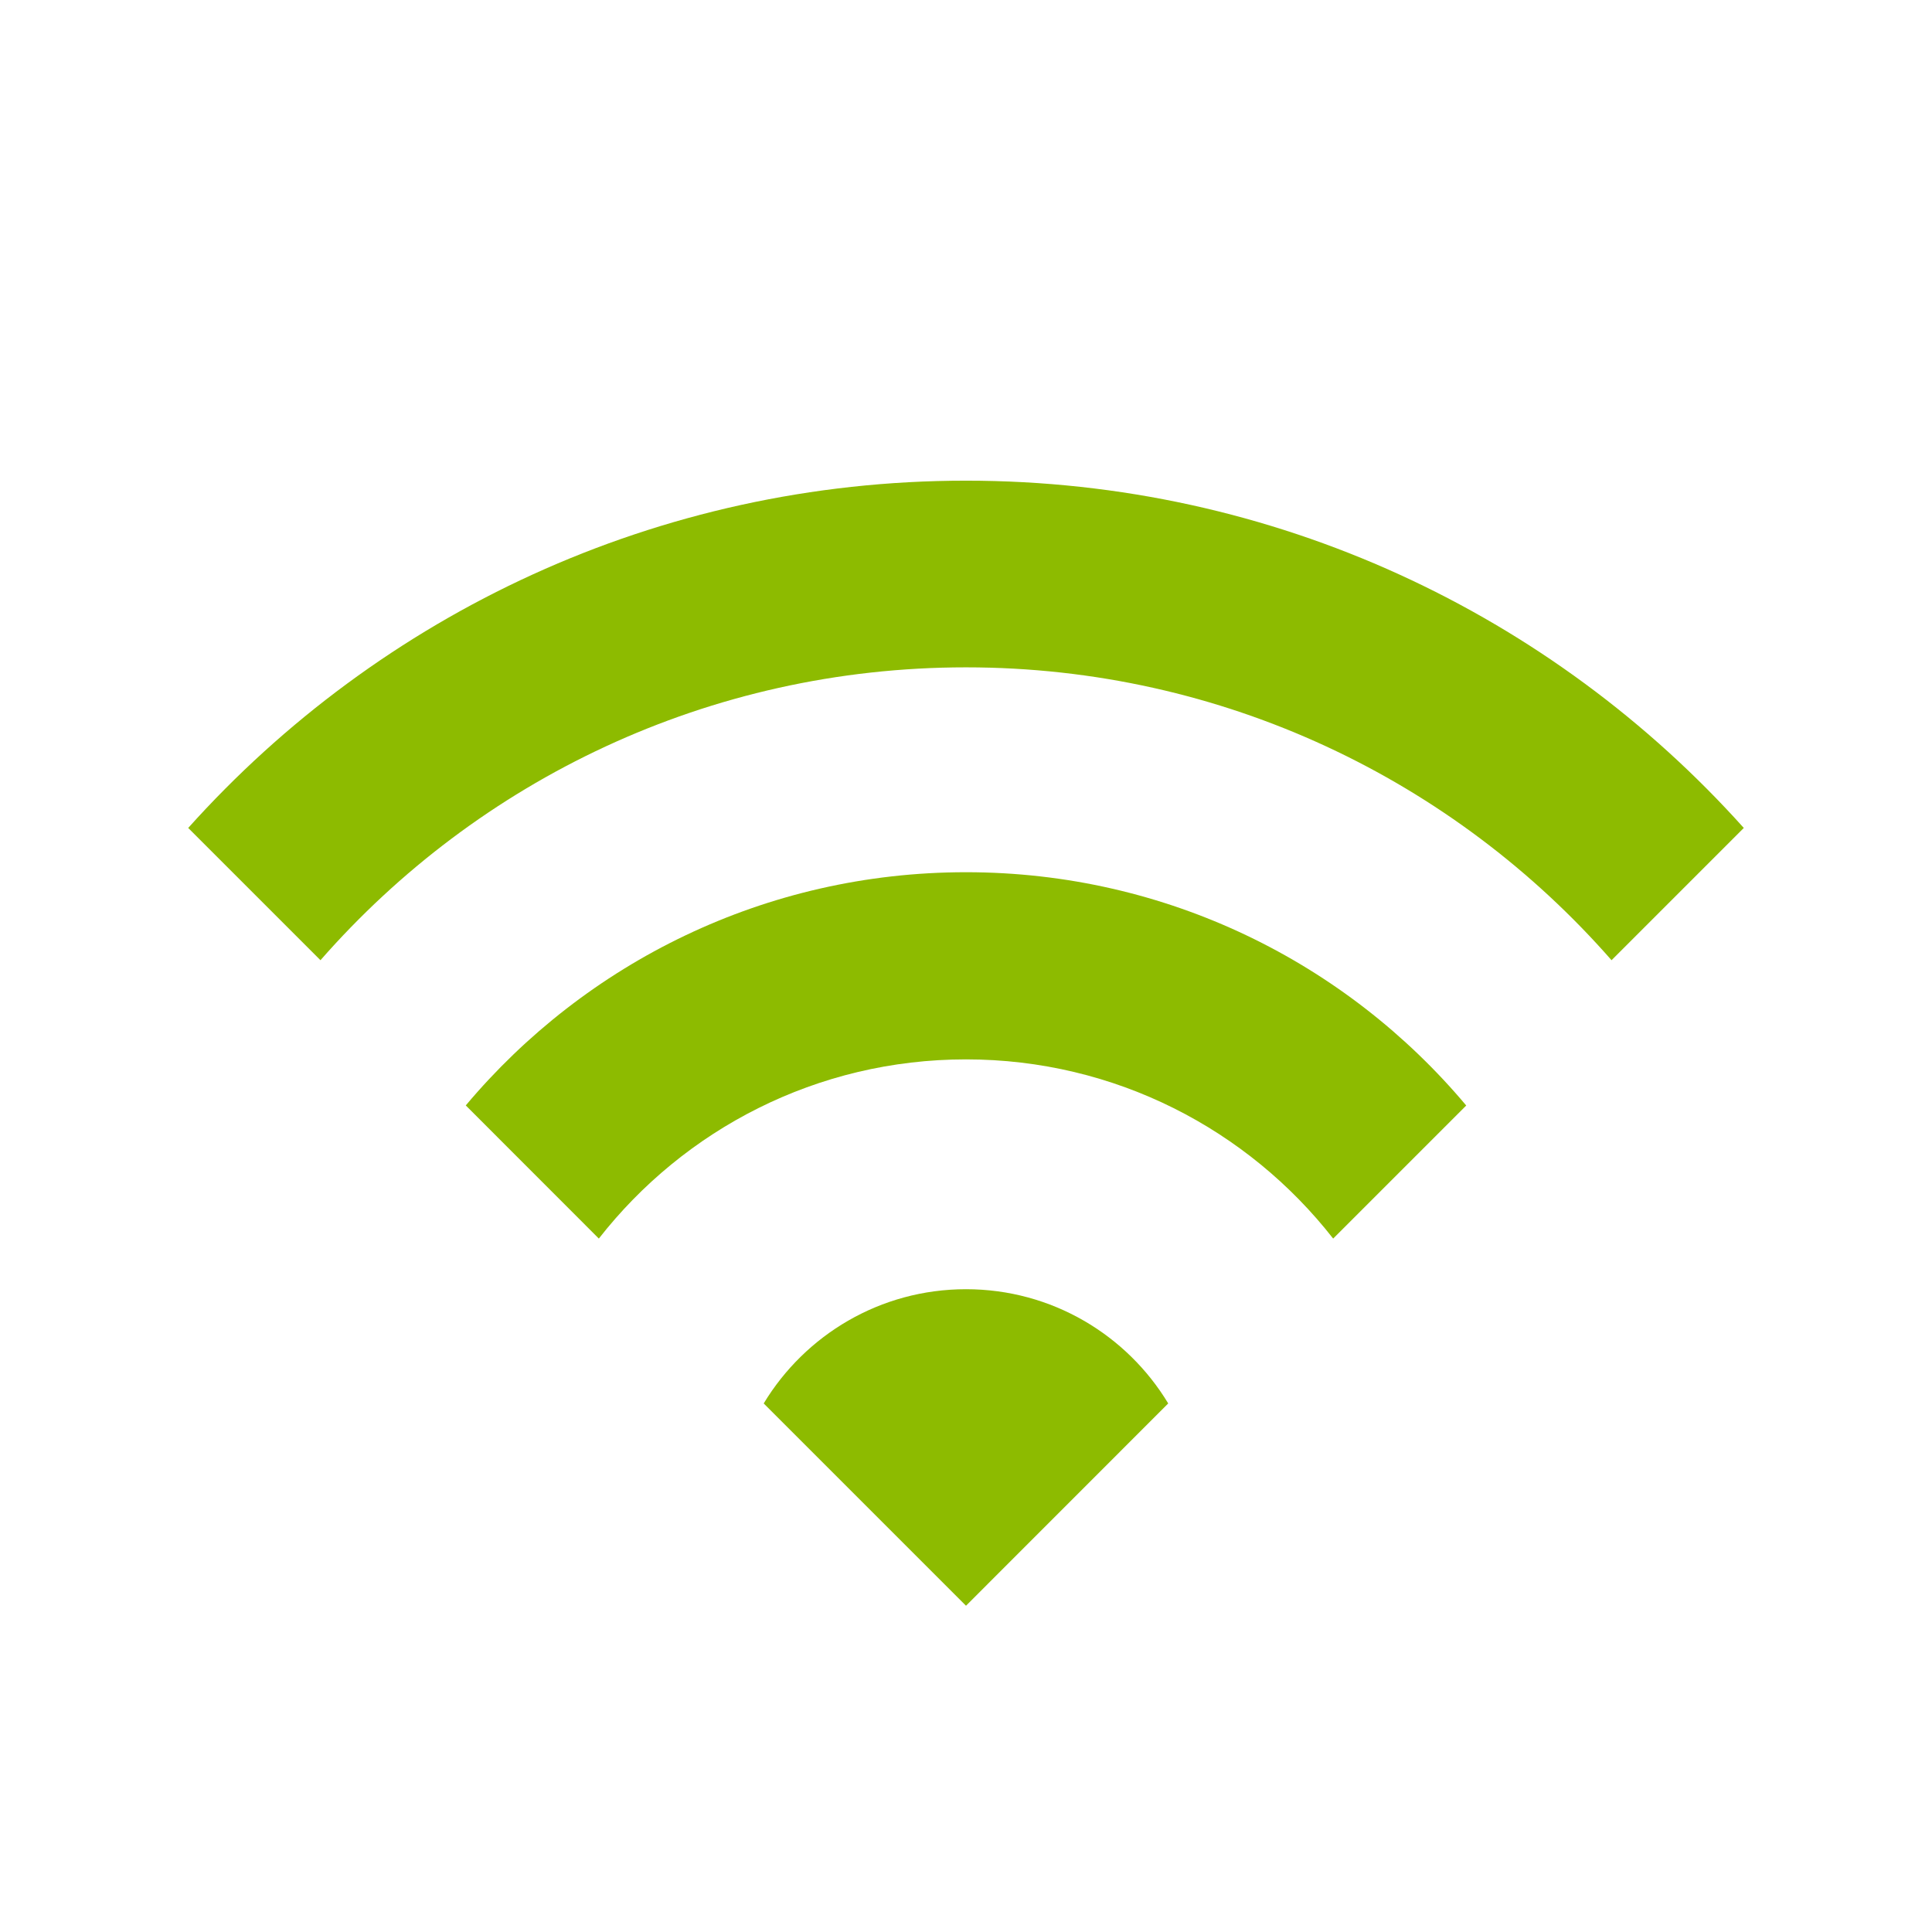 <svg width="24" height="24" viewBox="0 0 24 24" fill="none" xmlns="http://www.w3.org/2000/svg">
	<path d="M21.662 10.285C19.287 7.637 15.838 5.971 12 5.971C8.162 5.971 4.713 7.637 2.338 10.285L3.981 11.928C5.934 9.698 8.802 8.29 12 8.29C15.197 8.29 18.066 9.698 20.019 11.928L21.662 10.285Z" fill="#8DBB00"/>
	<path d="M18.214 13.733C16.726 11.961 14.494 10.835 12 10.835C9.505 10.835 7.274 11.961 5.786 13.732L7.439 15.386C8.498 14.031 10.147 13.16 12 13.16C13.852 13.16 15.502 14.031 16.561 15.386L18.214 13.733Z" fill="#8DBB00"/>
	<path d="M12 19.947L14.512 17.434C13.999 16.584 13.066 16.015 12 16.015C10.934 16.015 10.001 16.584 9.487 17.434L12 19.947Z" fill="#8DBB00"/>
</svg>